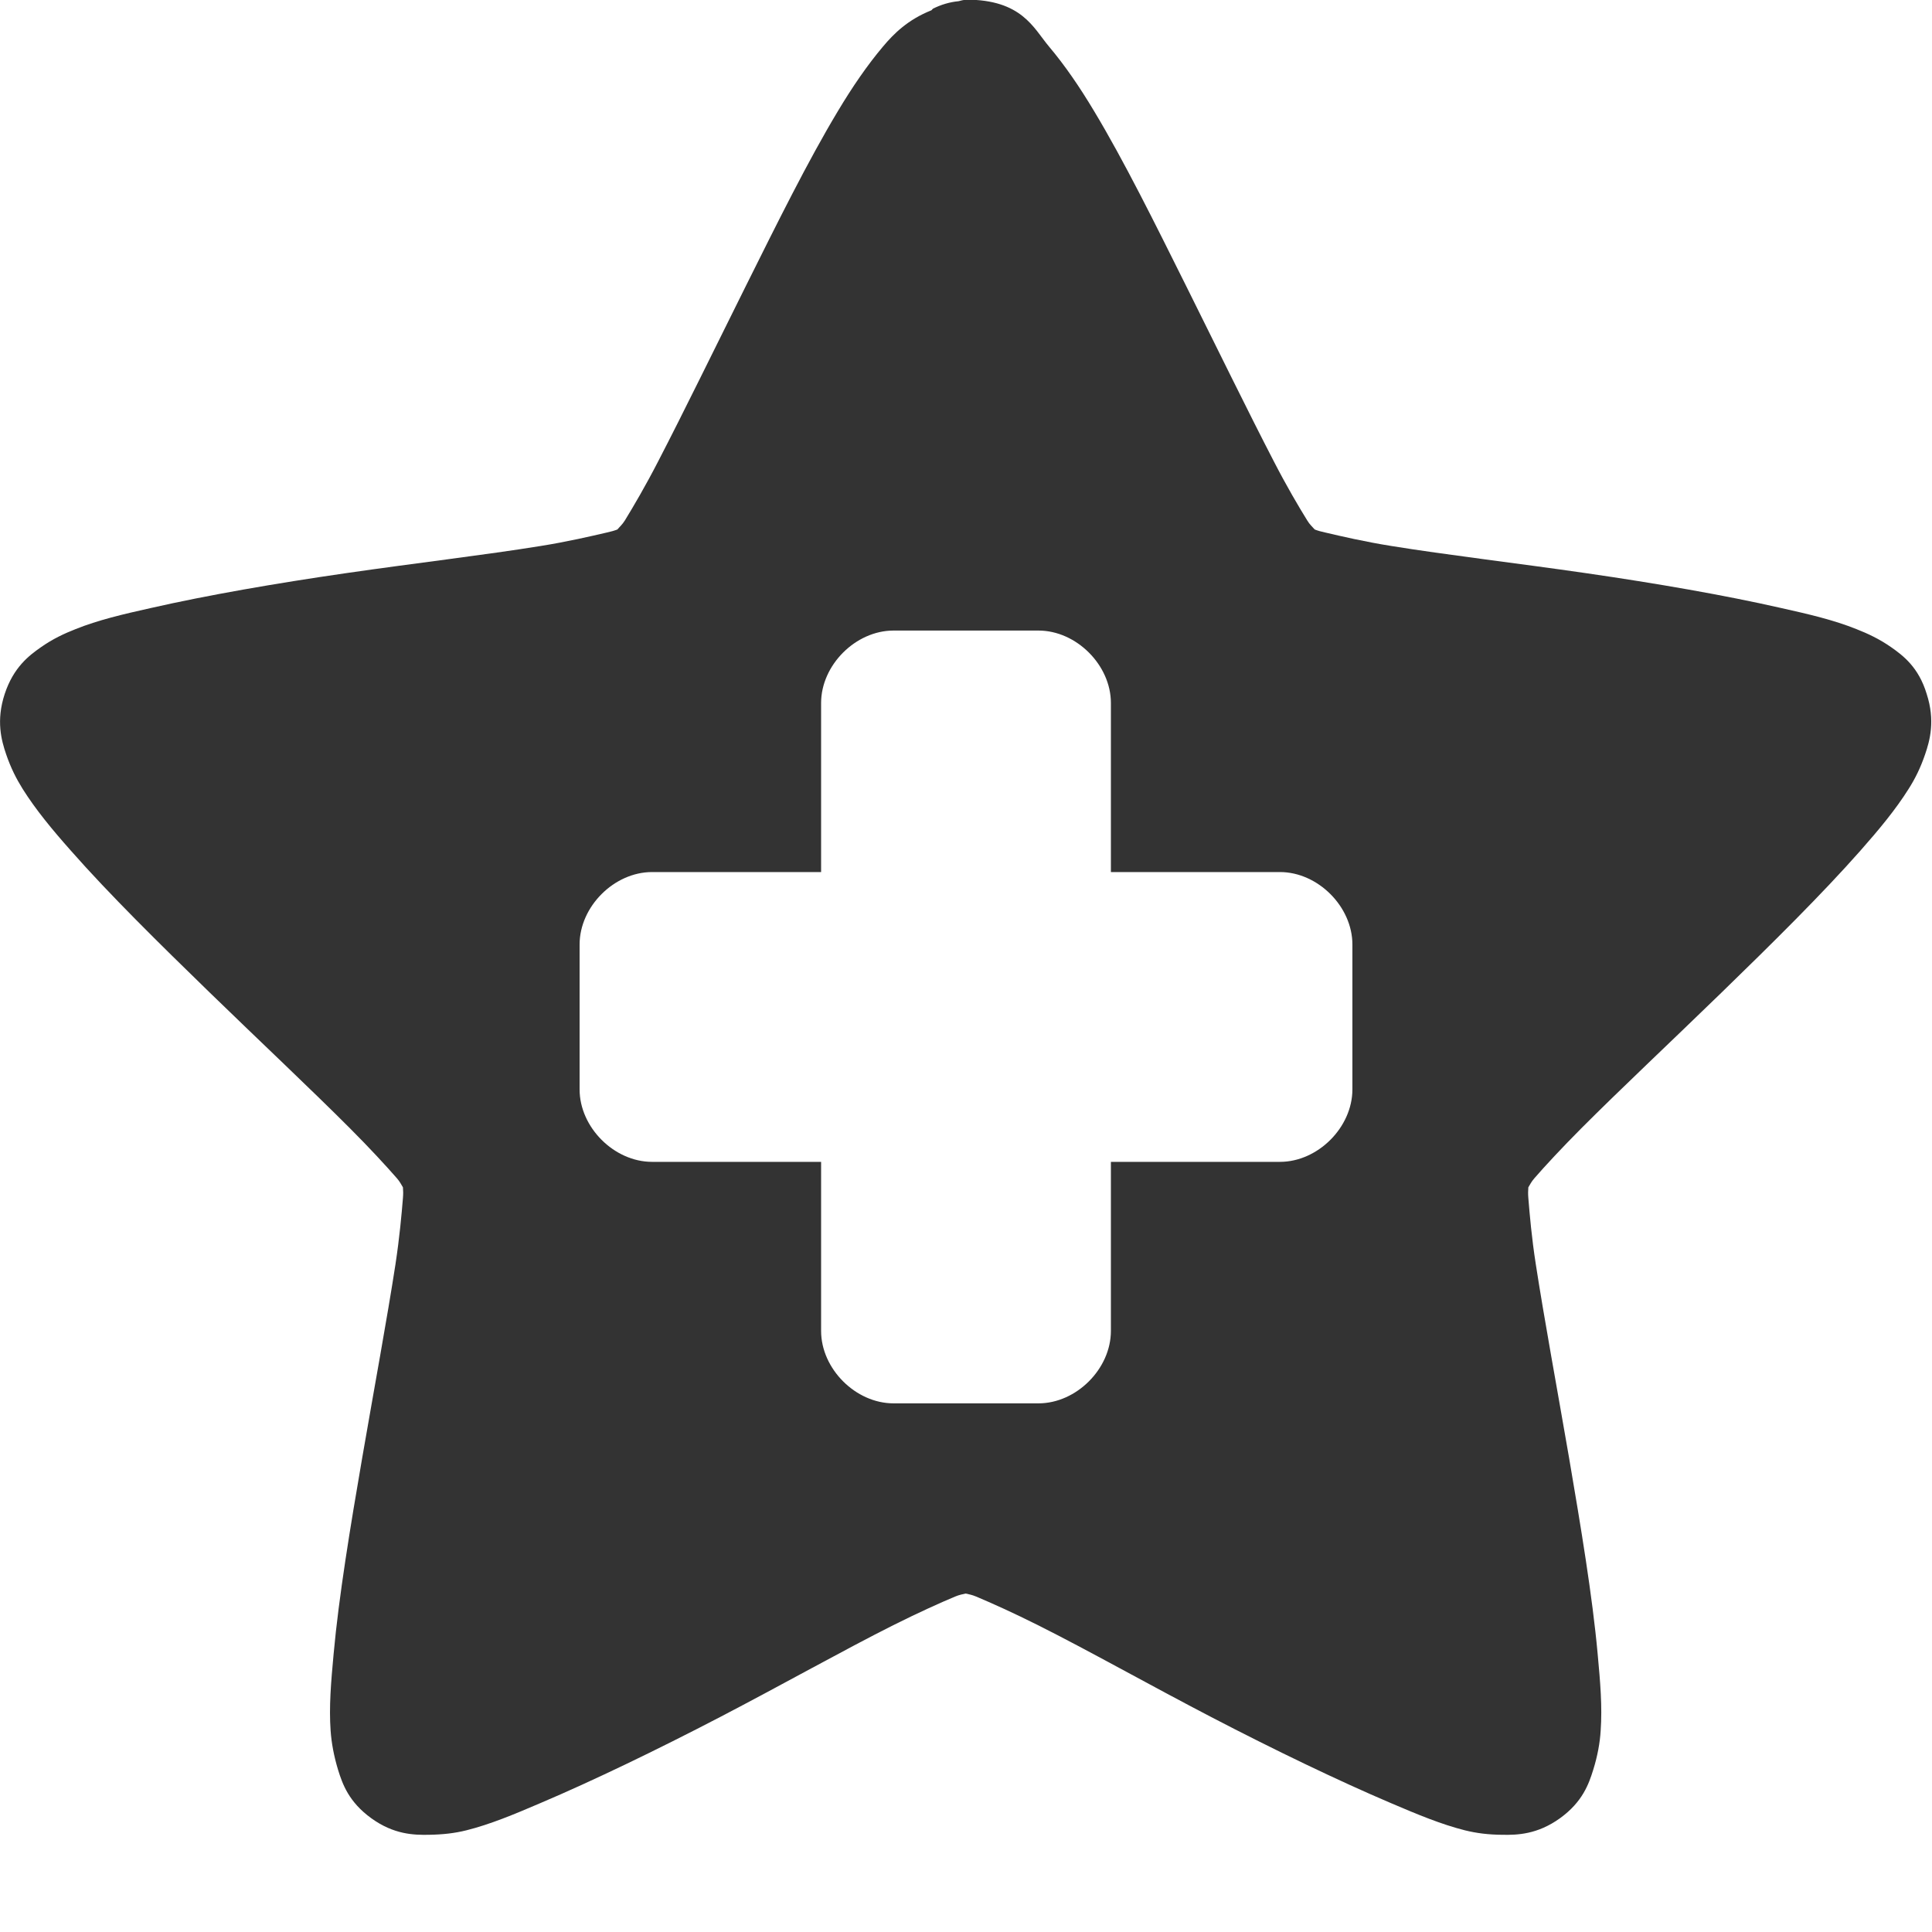 <?xml version="1.0" encoding="UTF-8" standalone="no"?>
<!-- Created with Inkscape (http://www.inkscape.org/) -->

<svg
   xmlns:dc="http://purl.org/dc/elements/1.1/"
   xmlns:cc="http://creativecommons.org/ns#"
   xmlns:rdf="http://www.w3.org/1999/02/22-rdf-syntax-ns#"
   xmlns:svg="http://www.w3.org/2000/svg"
   xmlns="http://www.w3.org/2000/svg"
   xmlns:xlink="http://www.w3.org/1999/xlink"
   xmlns:sodipodi="http://sodipodi.sourceforge.net/DTD/sodipodi-0.dtd"
   xmlns:inkscape="http://www.inkscape.org/namespaces/inkscape"
   id="svg3692"
   height="16"
   width="16"
   version="1.1"
   inkscape:version="0.48.3.1 r9886"
   sodipodi:docname="bookmark-new.svg">
  <sodipodi:namedview
     pagecolor="#ffffff"
     bordercolor="#666666"
     borderopacity="1"
     objecttolerance="10"
     gridtolerance="10"
     guidetolerance="10"
     inkscape:pageopacity="0"
     inkscape:pageshadow="2"
     inkscape:window-width="1366"
     inkscape:window-height="719"
     id="namedview42"
     showgrid="true"
     inkscape:zoom="39.738244"
     inkscape:cx="8.8161494"
     inkscape:cy="12.655966"
     inkscape:window-x="0"
     inkscape:window-y="27"
     inkscape:window-maximized="1"
     inkscape:current-layer="svg3692">
    <inkscape:grid
       type="xygrid"
       id="grid3811"
       empspacing="5"
       visible="true"
       enabled="true"
       snapvisiblegridlinesonly="true" />
  </sodipodi:namedview>
  <defs
     id="defs3694">
    <linearGradient
       id="linearGradient3619"
       y2="33.955"
       gradientUnits="userSpaceOnUse"
       x2="15.215"
       gradientTransform="translate(2.98,-3.122)"
       y1="22.292"
       x1="11.566">
      <stop
         id="stop2687"
         style="stop-color:#fff;stop-opacity:.275"
         offset="0" />
      <stop
         id="stop2689"
         style="stop-color:#fff;stop-opacity:0"
         offset="1" />
    </linearGradient>
    <linearGradient
       id="linearGradient3648"
       y2="43.444"
       gradientUnits="userSpaceOnUse"
       x2="29.647"
       y1="2"
       x1="29.647">
      <stop
         id="stop3644"
         style="stop-color:#fff"
         offset="0" />
      <stop
         id="stop3646"
         style="stop-color:#fff;stop-opacity:0"
         offset="1" />
    </linearGradient>
    <radialGradient
       id="radialGradient3627"
       gradientUnits="userSpaceOnUse"
       cy="25.625"
       cx="13.139"
       gradientTransform="matrix(0,2.654,-3.163,0,97.183,-26.676)"
       r="13.931">
      <stop
         id="stop3692"
         style="stop-color:#ffeb9f"
         offset="0" />
      <stop
         id="stop3694"
         style="stop-color:#ffd57e"
         offset=".262" />
      <stop
         id="stop3696"
         style="stop-color:#ffbc43"
         offset=".661" />
      <stop
         id="stop3698"
         style="stop-color:#ff921a"
         offset="1" />
    </radialGradient>
    <linearGradient
       id="linearGradient3629"
       y2="9.58"
       gradientUnits="userSpaceOnUse"
       x2="21.483"
       gradientTransform="matrix(1.651,0,0,1.657,-11.466,-15.046)"
       y1="36.255"
       x1="21.483">
      <stop
         id="stop3605"
         style="stop-color:#a7651c"
         offset="0" />
      <stop
         id="stop3607"
         style="stop-color:#c8a700"
         offset="1" />
    </linearGradient>
    <radialGradient
       id="radialGradient3690"
       gradientUnits="userSpaceOnUse"
       cx="62.625"
       cy="4.625"
       r="10.625"
       gradientTransform="matrix(2.165,0,0,0.847,-111.56,35.082)">
      <stop
         id="stop8840"
         offset="0" />
      <stop
         id="stop8842"
         style="stop-opacity:0"
         offset="1" />
    </radialGradient>
    <linearGradient
       id="linearGradient5530"
       y2="38.274"
       gradientUnits="userSpaceOnUse"
       x2="22.369"
       gradientTransform="matrix(0.599,0,0,0.595,23.605,21.219)"
       y1="8.032"
       x1="22.369">
      <stop
         id="stop3945"
         style="stop-color:#fff"
         offset="0" />
      <stop
         id="stop3947"
         style="stop-color:#fff;stop-opacity:0"
         offset="1" />
    </linearGradient>
    <radialGradient
       id="radialGradient2885"
       gradientUnits="userSpaceOnUse"
       cx="69.448"
       cy="51.695"
       r="31"
       gradientTransform="matrix(0,0.679,-0.739,0,72.903,-19.49)">
      <stop
         id="stop3244-5"
         style="stop-color:#eef87e"
         offset="0" />
      <stop
         id="stop3246-9"
         style="stop-color:#cde34f"
         offset=".262" />
      <stop
         id="stop3248-7"
         style="stop-color:#93b723"
         offset=".661" />
      <stop
         id="stop3250-8"
         style="stop-color:#5a7e0d"
         offset="1" />
    </radialGradient>
    <linearGradient
       id="linearGradient2887"
       y2="52.809"
       gradientUnits="userSpaceOnUse"
       y1="123.19"
       gradientTransform="matrix(0.282,0,0,0.284,12.171,9.958)"
       x2="72.422"
       x1="72.422">
      <stop
         id="stop2492-3"
         style="stop-color:#365f0e"
         offset="0" />
      <stop
         id="stop2494-8"
         style="stop-color:#84a718"
         offset="1" />
    </linearGradient>
    <linearGradient
       inkscape:collect="always"
       xlink:href="#linearGradient5530"
       id="linearGradient3020"
       gradientUnits="userSpaceOnUse"
       gradientTransform="matrix(0.599,0,0,0.595,-29.887,43.388)"
       x1="22.369"
       y1="8.032"
       x2="22.369"
       y2="38.274" />
    <linearGradient
       inkscape:collect="always"
       xlink:href="#linearGradient3619"
       id="linearGradient3028"
       gradientUnits="userSpaceOnUse"
       gradientTransform="translate(-65.359,-18.579)"
       x1="11.566"
       y1="22.292"
       x2="15.215"
       y2="33.955" />
    <linearGradient
       inkscape:collect="always"
       xlink:href="#linearGradient3648"
       id="linearGradient3031"
       gradientUnits="userSpaceOnUse"
       x1="29.647"
       y1="2"
       x2="29.647"
       y2="43.444"
       gradientTransform="translate(-68.339,-15.458)" />
    <radialGradient
       inkscape:collect="always"
       xlink:href="#radialGradient3690"
       id="radialGradient3041"
       gradientUnits="userSpaceOnUse"
       gradientTransform="matrix(2.165,0,0,0.847,-179.899,19.624)"
       cx="62.625"
       cy="4.625"
       r="10.625" />
  </defs>
  <path
     style="font-size:medium;font-style:normal;font-variant:normal;font-weight:normal;font-stretch:normal;text-indent:0;text-align:start;text-decoration:none;line-height:normal;letter-spacing:normal;word-spacing:normal;text-transform:none;direction:ltr;block-progression:tb;writing-mode:lr-tb;text-anchor:start;baseline-shift:baseline;opacity:0.8;color:#000000;fill:#000000;fill-opacity:1;fill-rule:nonzero;stroke:none;stroke-width:3;marker:none;visibility:visible;display:inline;overflow:visible;enable-background:accumulate;font-family:Sans;-inkscape-font-specification:Sans"
     d="m 8,-0.003 c -0.021,0.003 -0.042,0.007 -0.062,0.013 -0.074,0.007 -0.146,0.029 -0.212,0.062 -0.004,0.004 -0.008,0.008 -0.012,0.013 C 7.518,0.163 7.403,0.278 7.313,0.385 7.183,0.539 7.06,0.718 6.938,0.922 6.692,1.331 6.435,1.85 6.175,2.372 5.915,2.894 5.659,3.419 5.45,3.822 5.346,4.024 5.246,4.194 5.175,4.31 c -0.022,0.035 -0.043,0.052 -0.062,0.075 -0.029,0.011 -0.052,0.017 -0.087,0.025 C 4.892,4.441 4.701,4.486 4.475,4.522 4.025,4.595 3.443,4.663 2.863,4.747 2.283,4.831 1.717,4.929 1.251,5.035 1.017,5.087 0.813,5.135 0.626,5.21 c -0.094,0.037 -0.189,0.081 -0.287,0.15 -0.099,0.069 -0.227,0.166 -0.3,0.387 -0.073,0.222 -0.027,0.386 0.012,0.5 0.039,0.114 0.084,0.202 0.137,0.287 0.107,0.17 0.242,0.334 0.4,0.512 0.315,0.358 0.731,0.768 1.15,1.175 0.419,0.407 0.841,0.803 1.162,1.125 0.161,0.161 0.298,0.31 0.387,0.412 0.026,0.03 0.034,0.049 0.05,0.075 0.002,0.03 0.003,0.051 0,0.088 -0.011,0.135 -0.028,0.326 -0.062,0.55 -0.069,0.448 -0.176,1.026 -0.275,1.6 -0.099,0.574 -0.194,1.151 -0.237,1.625 -0.022,0.237 -0.039,0.437 -0.025,0.637 0.007,0.1 0.027,0.21 0.062,0.325 0.036,0.115 0.087,0.264 0.275,0.4 0.188,0.136 0.355,0.139 0.475,0.137 0.12,-0.002 0.215,-0.013 0.312,-0.037 0.196,-0.049 0.393,-0.131 0.612,-0.225 0.44,-0.187 0.968,-0.442 1.487,-0.712 0.519,-0.27 1.03,-0.558 1.437,-0.762 0.204,-0.102 0.387,-0.185 0.512,-0.237 0.036,-0.015 0.058,-0.018 0.087,-0.025 0.03,0.007 0.051,0.01 0.087,0.025 0.126,0.053 0.309,0.135 0.512,0.237 0.408,0.204 0.918,0.492 1.437,0.762 0.519,0.27 1.048,0.525 1.487,0.712 0.22,0.094 0.417,0.176 0.612,0.225 0.098,0.024 0.192,0.036 0.312,0.037 0.12,0.002 0.287,-0.002 0.475,-0.137 0.188,-0.136 0.239,-0.285 0.275,-0.4 0.036,-0.115 0.056,-0.225 0.062,-0.325 0.014,-0.201 -0.003,-0.4 -0.025,-0.637 -0.043,-0.474 -0.139,-1.051 -0.237,-1.625 -0.099,-0.574 -0.206,-1.152 -0.275,-1.6 -0.035,-0.224 -0.051,-0.415 -0.062,-0.55 -0.003,-0.036 -0.002,-0.058 0,-0.088 0.016,-0.026 0.024,-0.045 0.05,-0.075 0.089,-0.103 0.227,-0.251 0.387,-0.412 0.321,-0.322 0.743,-0.718 1.162,-1.125 0.419,-0.407 0.834,-0.817 1.15,-1.175 0.158,-0.179 0.293,-0.342 0.4,-0.512 0.054,-0.085 0.098,-0.173 0.137,-0.287 0.039,-0.114 0.085,-0.278 0.013,-0.5 C 15.889,5.525 15.76,5.429 15.662,5.36 15.563,5.291 15.468,5.247 15.374,5.21 15.187,5.135 14.983,5.087 14.749,5.035 14.283,4.929 13.717,4.831 13.137,4.747 12.557,4.663 11.975,4.595 11.525,4.522 11.299,4.486 11.108,4.441 10.975,4.41 c -0.036,-0.008 -0.059,-0.014 -0.087,-0.025 -0.02,-0.023 -0.041,-0.04 -0.062,-0.075 C 10.754,4.194 10.654,4.024 10.55,3.822 10.341,3.419 10.085,2.894 9.825,2.372 9.565,1.85 9.308,1.331 9.062,0.922 8.94,0.718 8.817,0.539 8.687,0.385 8.558,0.231 8.462,-0.003 8,-0.003 z M 7.4,5.222 l 1.2,0 c 0.314,3.2e-5 0.6,0.286 0.6,0.6 l 0,1.4 1.4,0 c 0.314,3.12e-5 0.6,0.286 0.6,0.6 l 0,1.2 c -3.2e-5,0.314 -0.286,0.6 -0.6,0.6 l -1.4,0 0,1.4 c -3.1e-5,0.314 -0.286,0.6 -0.6,0.6 l -1.2,0 C 7.086,11.622 6.8,11.336 6.8,11.022 l 0,-1.4 -1.4,0 C 5.086,9.622 4.8,9.336 4.8,9.022 l 0,-1.2 c 3.14e-5,-0.314 0.286,-0.6 0.6,-0.6 l 1.4,0 0,-1.4 c 3.12e-5,-0.314 0.286,-0.6 0.6,-0.6 z"
     id="path1307"
     inkscape:connector-curvature="0" />
</svg>
